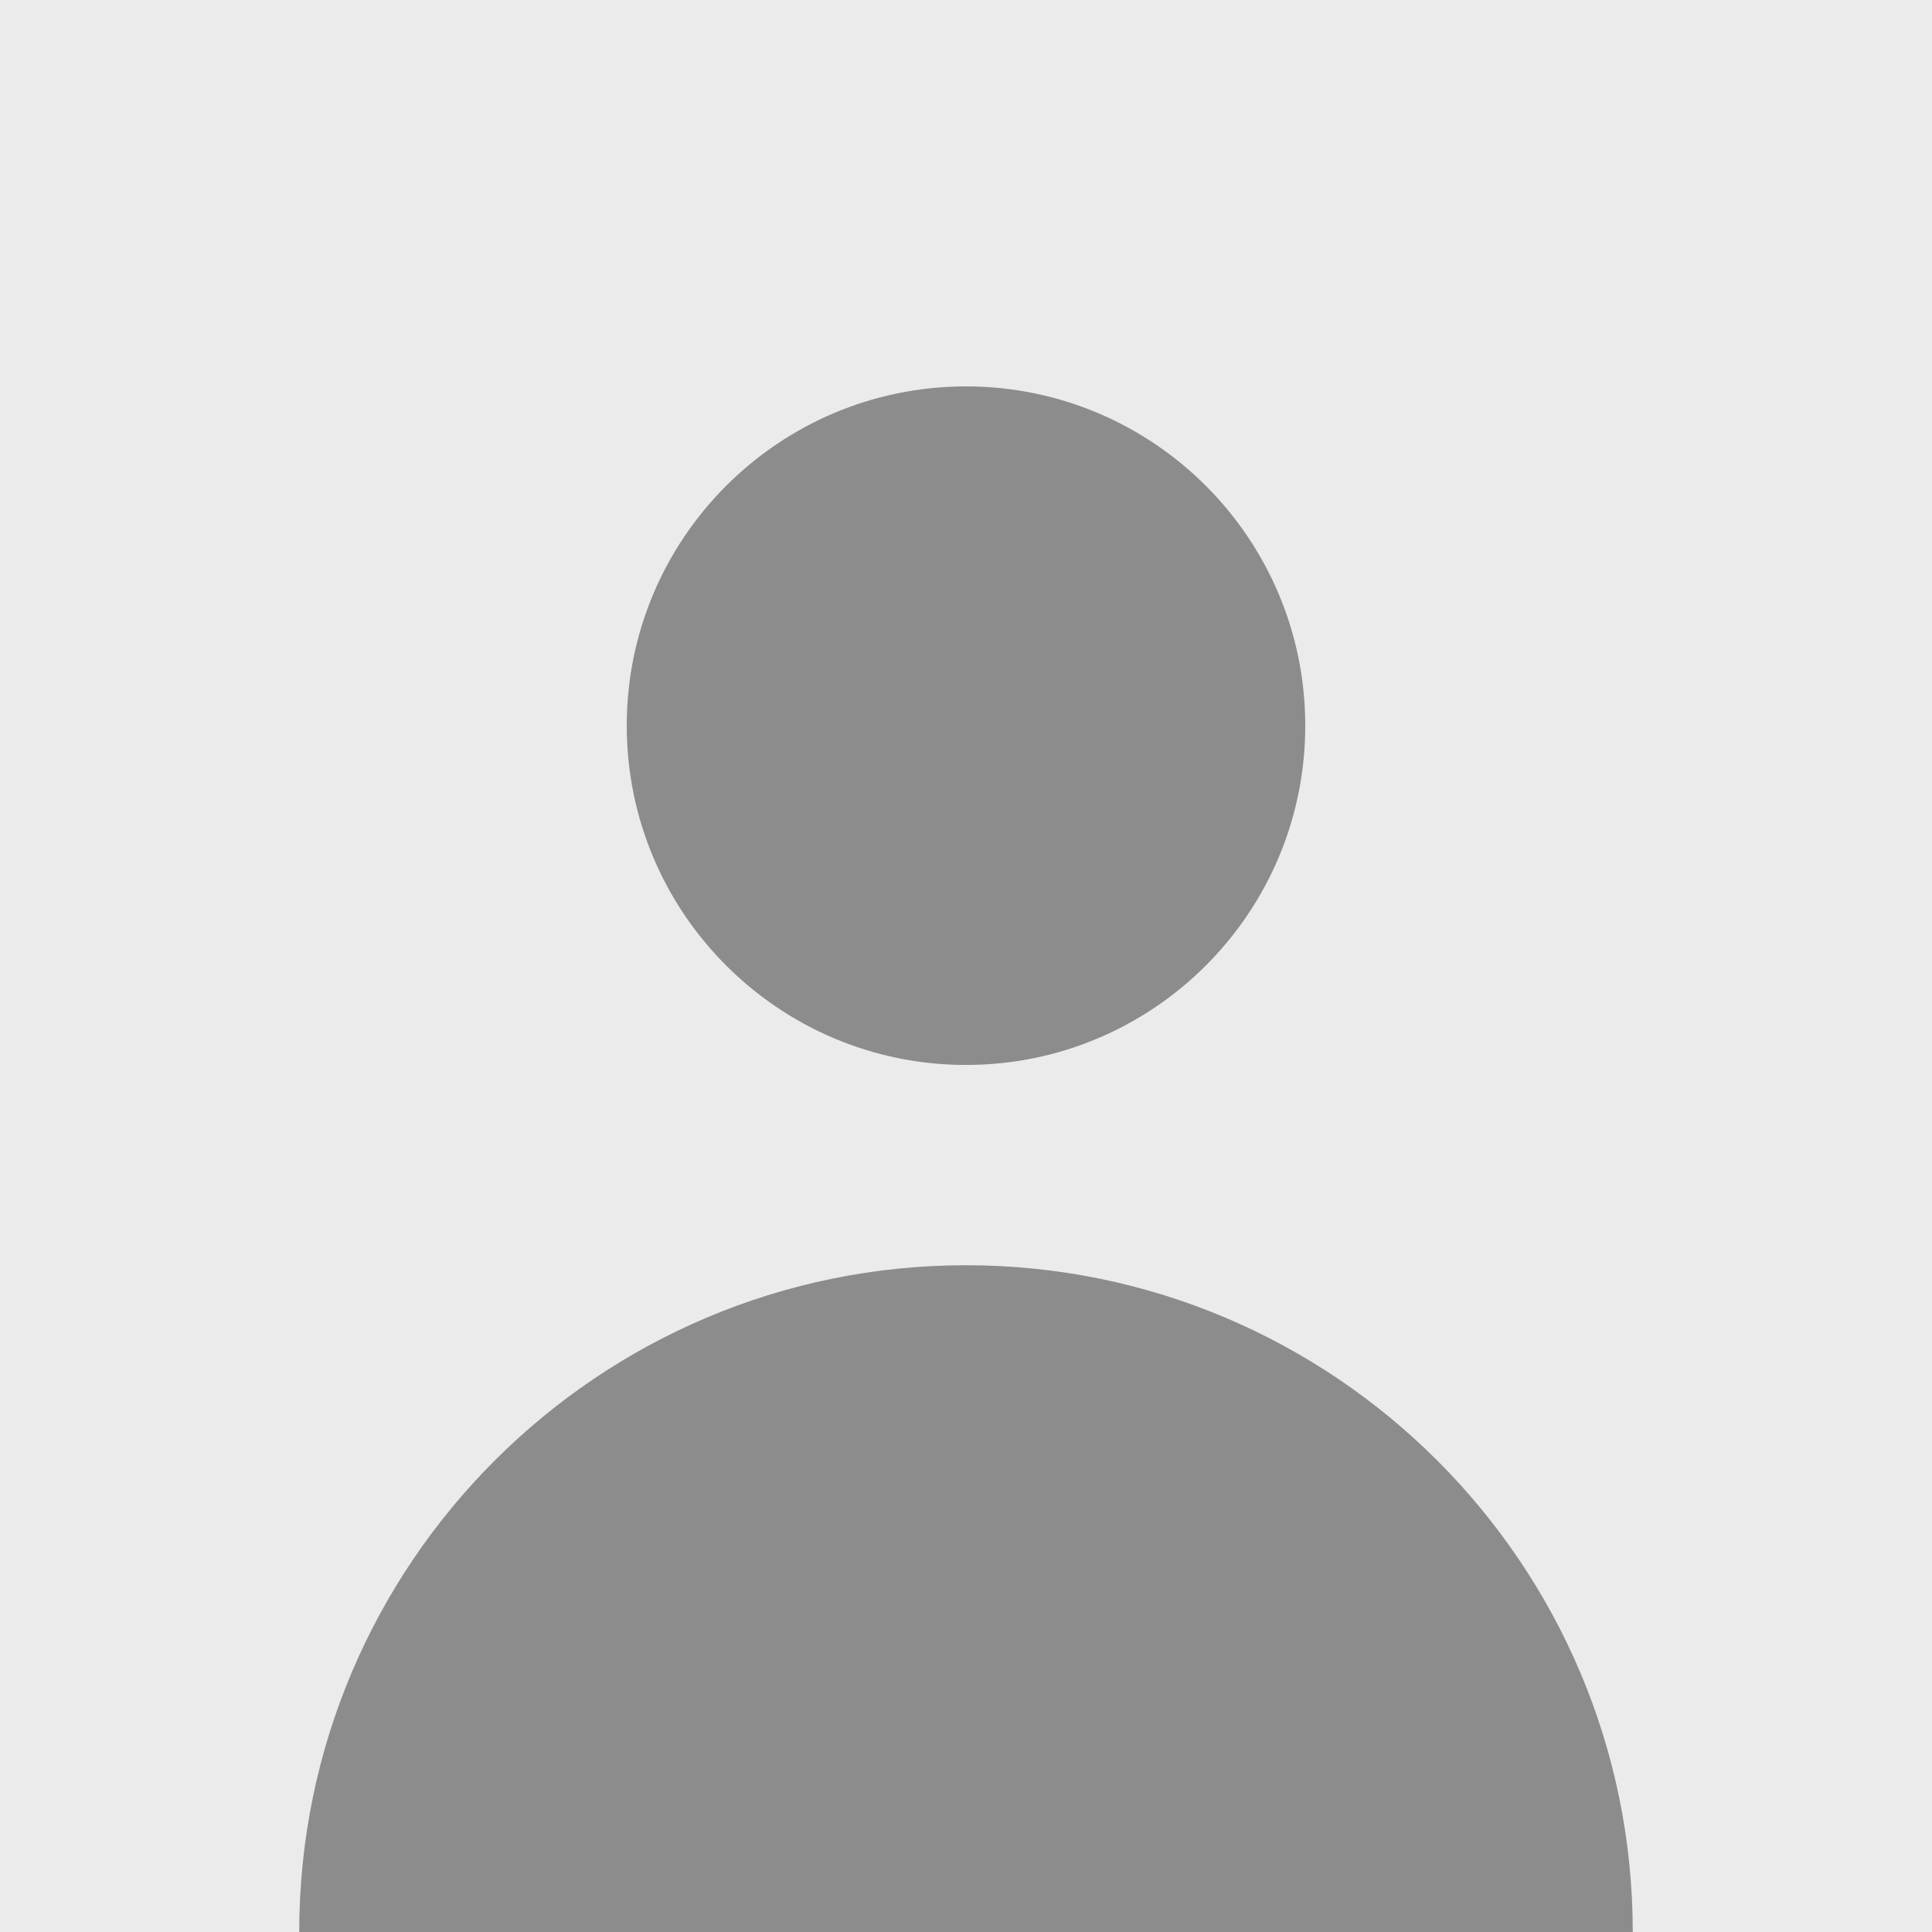 <?xml version="1.0" encoding="UTF-8" standalone="no"?><!-- Generator: Gravit.io --><svg xmlns="http://www.w3.org/2000/svg" xmlns:xlink="http://www.w3.org/1999/xlink" style="isolation:isolate" viewBox="0 0 60 60" width="60pt" height="60pt"><rect x="0" y="0" width="60" height="60" fill="#333333" stroke="none"/><defs><clipPath id="_clipPath_yqgmO0g7COT4sGpSRXAoW4lWTobQmHsq"><rect width="60" height="60"/></clipPath></defs><g clip-path="url(#_clipPath_yqgmO0g7COT4sGpSRXAoW4lWTobQmHsq)"><rect width="60" height="60" style="fill:rgb(235,235,235)"/><path d=" M 9.293 60 C 9.293 48.572 18.572 39.293 30 39.293 C 41.428 39.293 50.707 48.572 50.707 60 L 50.707 60 L 9.293 60 Z  M 19.464 22.536 C 19.464 16.721 24.185 12 30 12 C 35.815 12 40.536 16.721 40.536 22.536 C 40.536 28.351 35.815 33.073 30 33.073 C 24.185 33.073 19.464 28.351 19.464 22.536 Z " fill-rule="evenodd" fill="rgb(140,140,140)"/></g></svg>